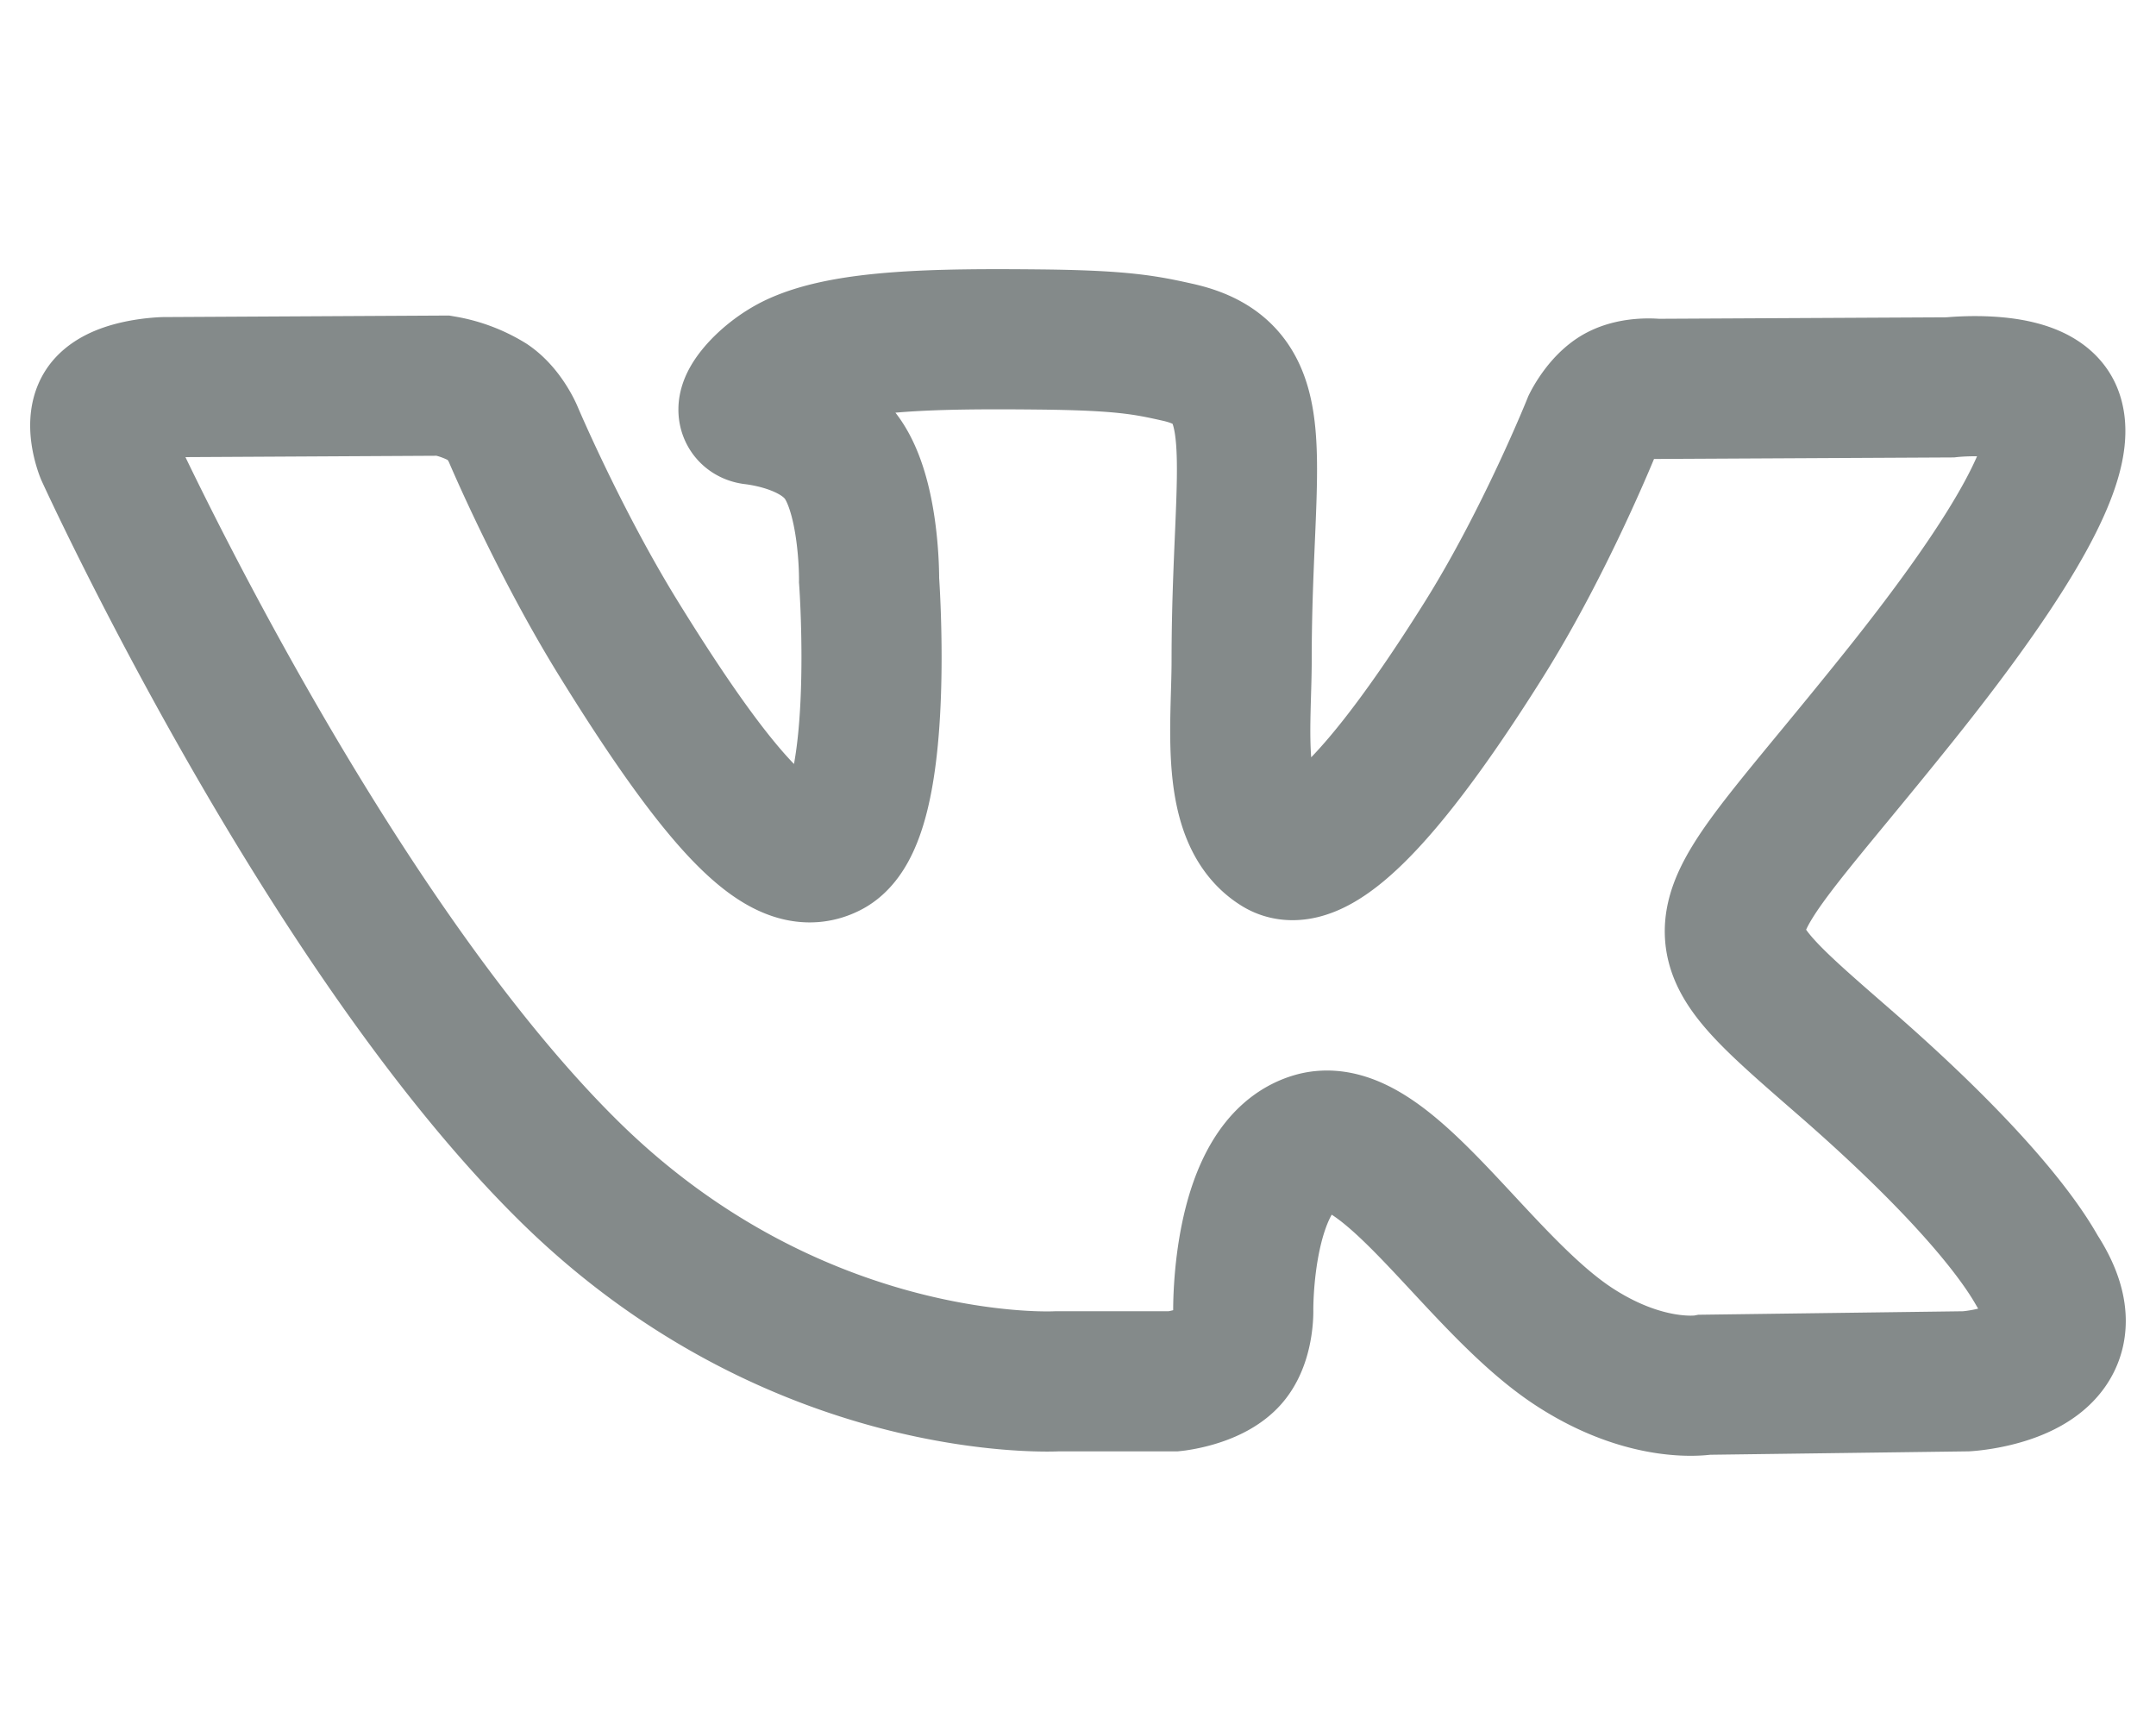 <svg width="20" height="16" fill="none" xmlns="http://www.w3.org/2000/svg"><path d="M18.908 11.804c-.049-.077-.35-.691-1.802-1.954-1.519-1.323-1.315-1.108.515-3.395 1.115-1.393 1.56-2.244 1.42-2.607-.132-.347-.952-.255-.952-.255l-2.725.014s-.202-.025-.353.059c-.146.083-.24.274-.24.274s-.432 1.078-1.008 1.995c-1.214 1.934-1.7 2.036-1.9 1.916-.46-.28-.345-1.125-.345-1.725 0-1.874.303-2.656-.59-2.858-.298-.067-.516-.111-1.274-.119-.973-.01-1.797.003-2.263.217-.31.143-.55.46-.404.479.18.022.589.103.805.38.28.355.27 1.157.27 1.157s.161 2.206-.375 2.48c-.369.189-.873-.195-1.956-1.95-.554-.899-.974-1.893-.974-1.893s-.08-.185-.224-.284a1.179 1.179 0 0 0-.42-.158l-2.592.014s-.389.011-.532.17c-.127.141-.01.432-.01.432s2.03 4.452 4.327 6.697c2.108 2.057 4.5 1.922 4.5 1.922h1.084s.327-.034.494-.203c.154-.155.149-.447.149-.447s-.022-1.364.654-1.565c.665-.197 1.52 1.319 2.426 1.902.685.442 1.205.345 1.205.345l2.423-.032s1.268-.073.667-1.008Z" stroke="#848A8A" stroke-width="1.3"/></svg>